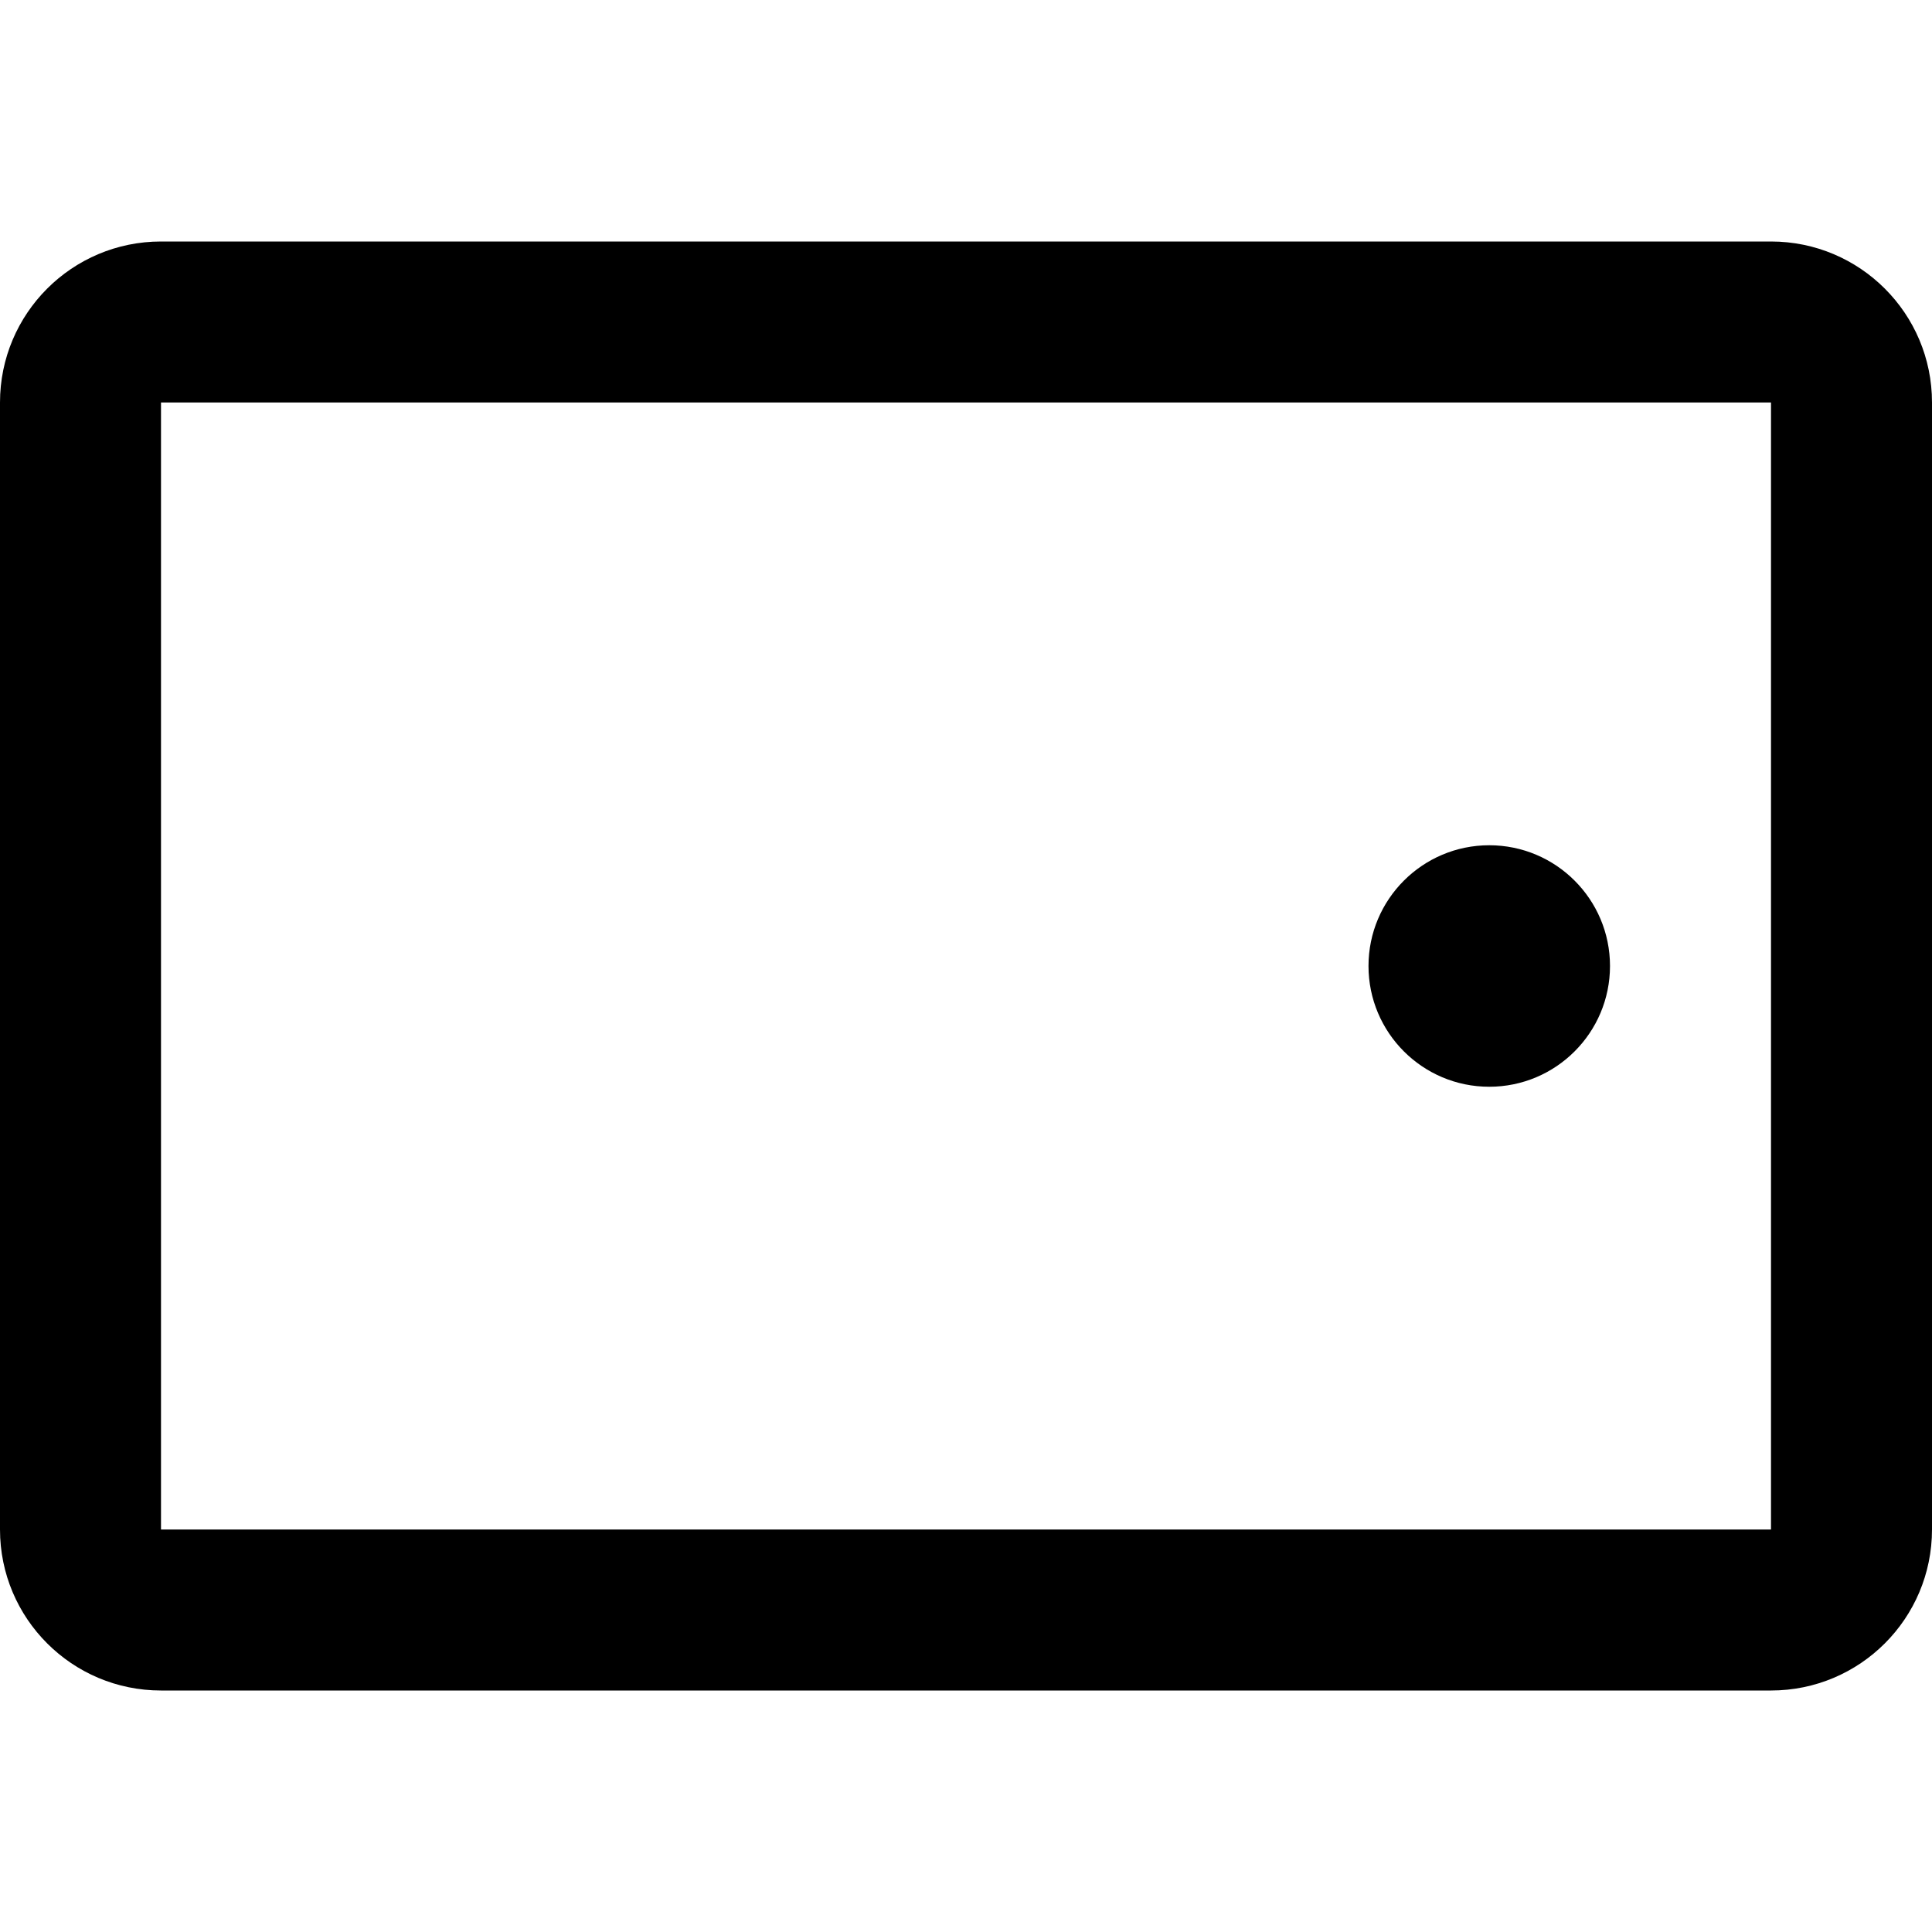 <svg xmlns="http://www.w3.org/2000/svg" width="24" height="24" fill="none" aria-hidden="true" class="planGrid__supportedDevicesIcon default-ltr-cache-4z3qvp e1svuwfo1" data-name="Tablet" focusable="false" viewBox="0 0 24 24"><path fill="currentColor" fill-rule="evenodd" d="M2 3C0.895 3 0 3.895 0 5V19C0 20.105 0.895 21 2 21H22C23.105 21 24 20.105 24 19V5C24 3.895 23.105 3 22 3H2ZM2 5H22V19H2V5ZM18.5 13.5C19.328 13.5 20 12.828 20 12C20 11.172 19.328 10.5 18.5 10.5C17.672 10.5 17 11.172 17 12C17 12.828 17.672 13.5 18.5 13.5Z" clip-rule="evenodd"/></svg>